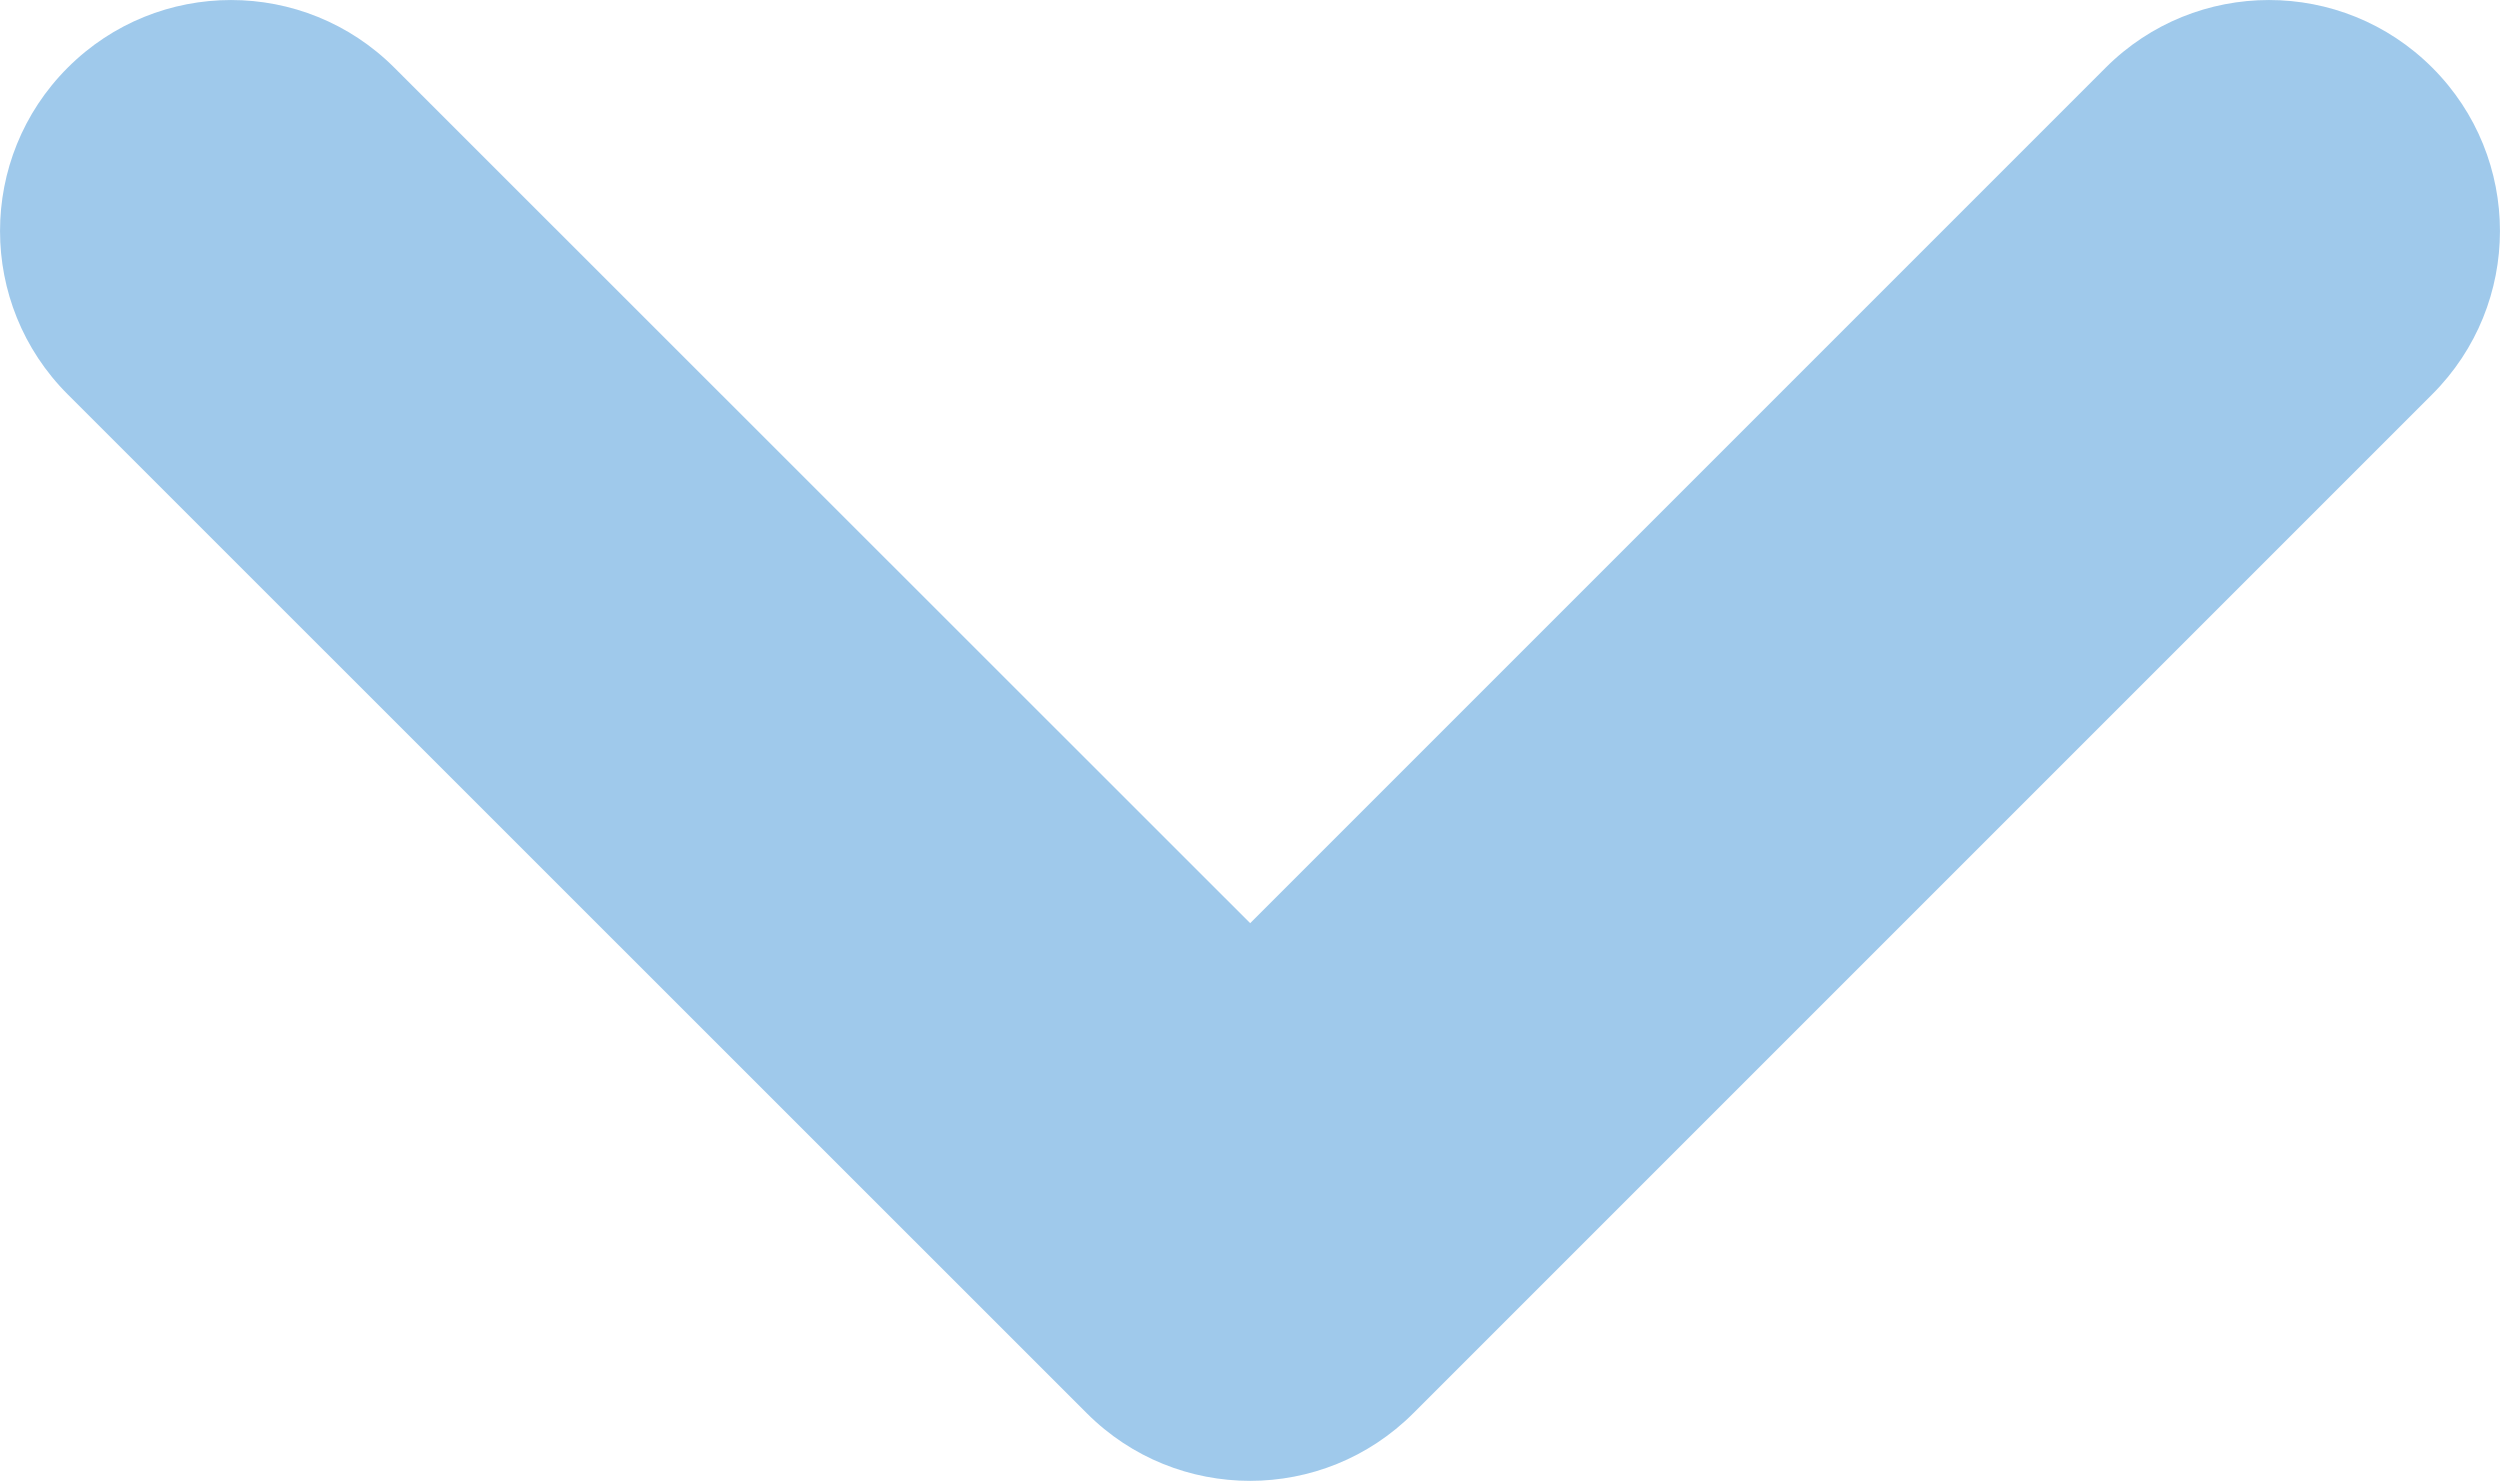 <?xml version="1.0" encoding="UTF-8" standalone="no"?>
<!-- Created with Inkscape (http://www.inkscape.org/) -->

<svg
   xmlns:dc="http://purl.org/dc/elements/1.1/"
   xmlns:cc="http://creativecommons.org/ns#"
   xmlns:rdf="http://www.w3.org/1999/02/22-rdf-syntax-ns#"
   xmlns:svg="http://www.w3.org/2000/svg"
   xmlns="http://www.w3.org/2000/svg"
   version="1.1"
   width="21.643"
   height="12.82"
   viewBox="0 0 21.643 12.82"
   id="Layer_1"
   xml:space="preserve"><defs
   id="defs7" />
<path
   d="m 21.057,0.586 c -0.781,-0.781 -2.047,-0.781 -2.828,0 L 10.823,7.992 3.414,0.586 c -0.781,-0.781 -2.047,-0.781 -2.828,0 -0.781,0.781 -0.781,2.047 0,2.828 l 8.822,8.82 c 0.39,0.391 0.902,0.586 1.414,0.586 0.512,0 1.023,-0.195 1.414,-0.586 l 8.82,-8.82 c 0.782,-0.781 0.782,-2.047 10e-4,-2.828 z"
   id="path3"
   style="fill:#9fc9eb;fill-opacity:1" />
</svg>